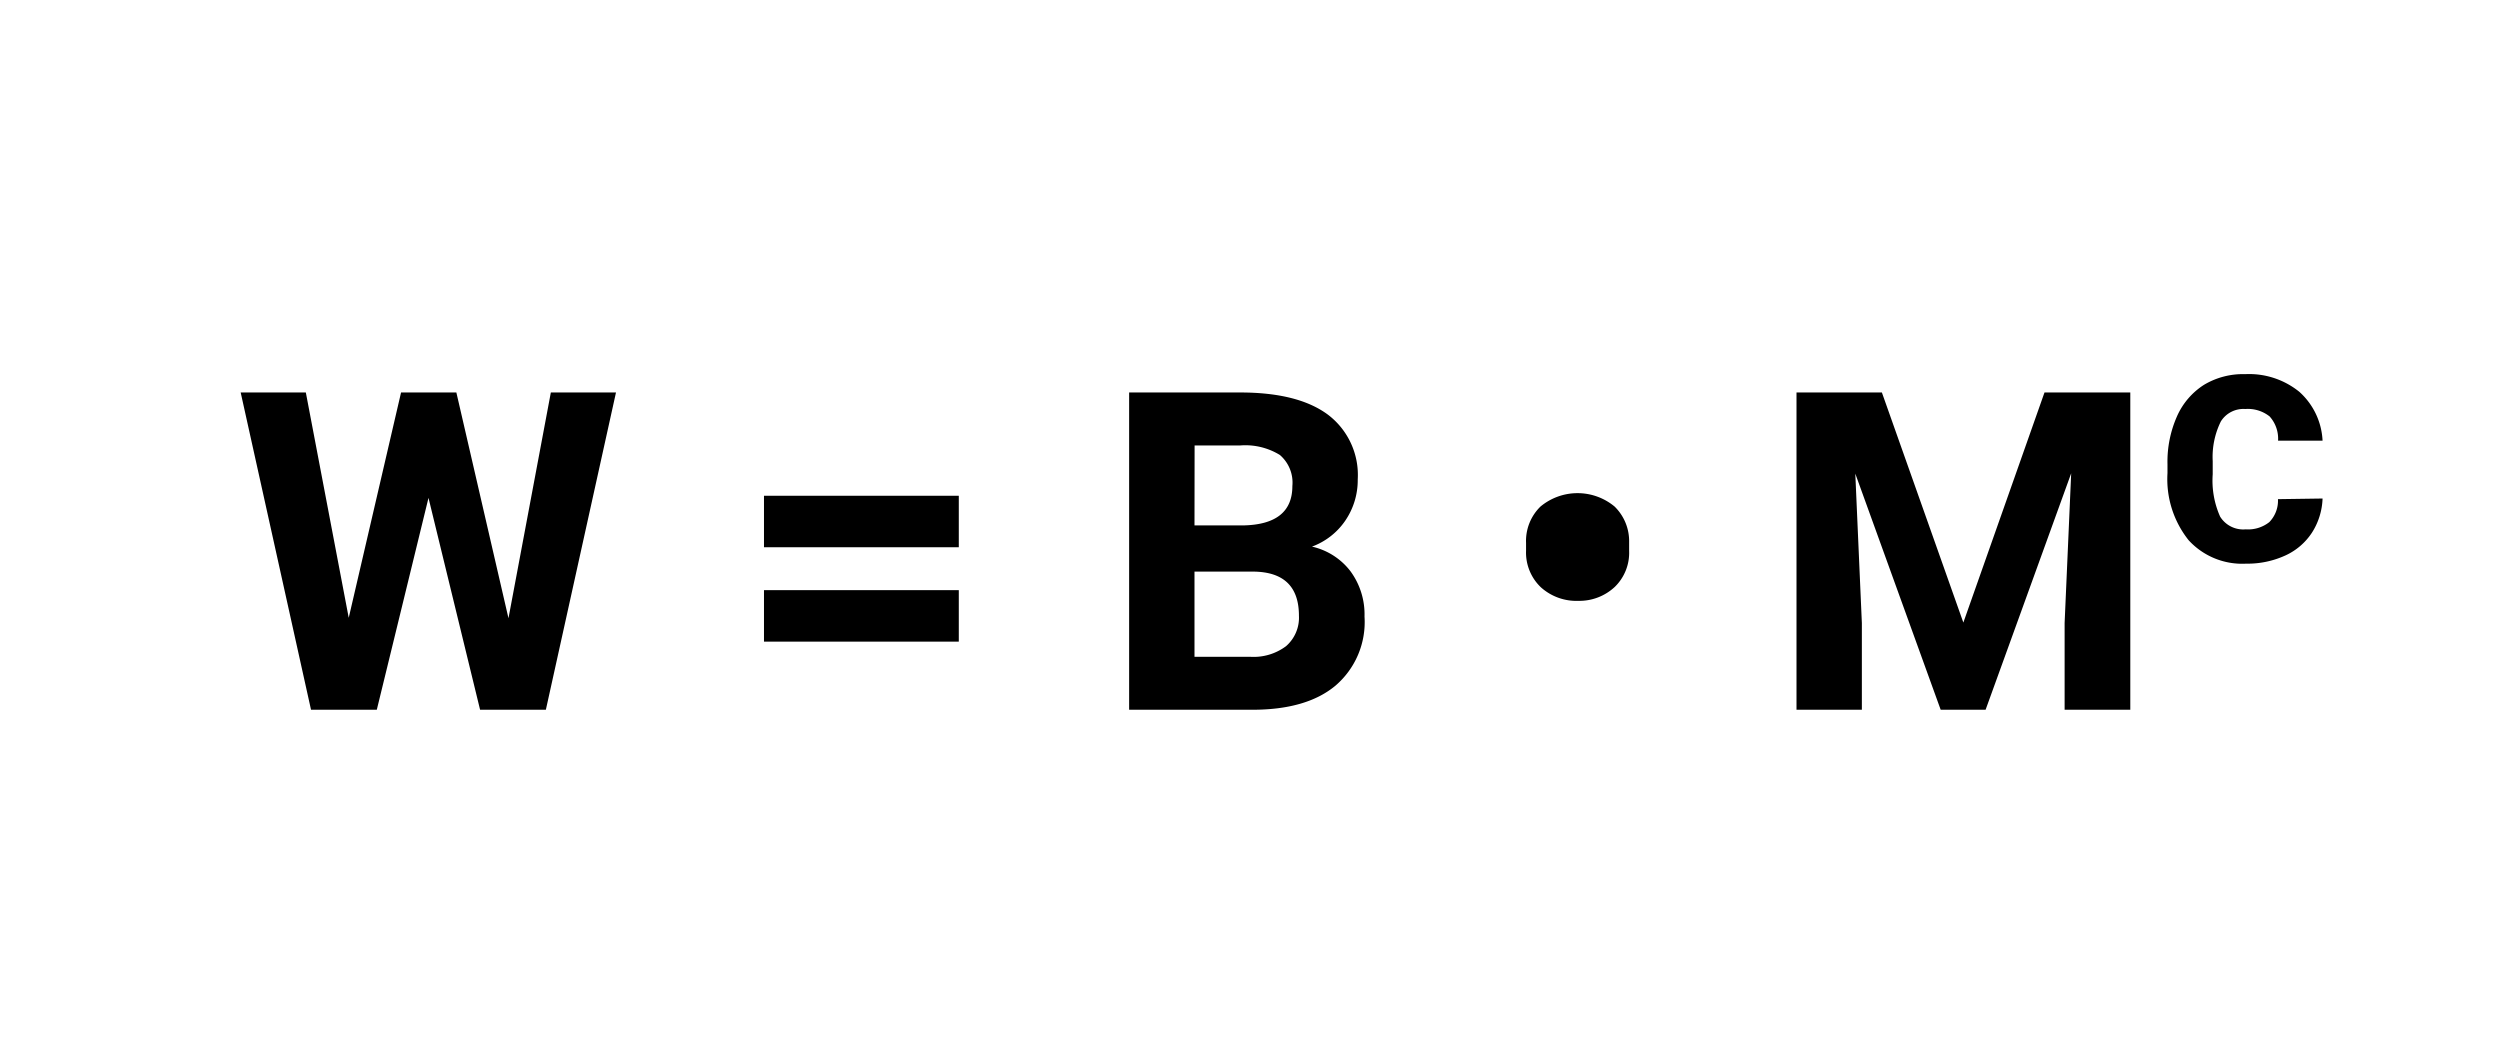 <svg xmlns="http://www.w3.org/2000/svg" width="236" height="100" viewBox="0 0 236 100"><title>formula-width</title><path d="M48,58.36l4-21.31h6.15L51.53,67H45.32L40.45,47,35.57,67H29.36L22.72,37.05h6.15l4.05,21.27,4.94-21.27h5.22Z"/><path d="M90.51,51.66H72.12V46.8H90.51Zm0,8.91H72.12V55.71H90.51Z"/><path d="M106.59,67V37.05h10.49q5.45,0,8.27,2.09a7.14,7.14,0,0,1,2.82,6.12A6.77,6.77,0,0,1,127,49.14a6.53,6.53,0,0,1-3.15,2.46,6.32,6.32,0,0,1,3.63,2.32,6.87,6.87,0,0,1,1.33,4.28,7.9,7.9,0,0,1-2.76,6.54Q123.33,67,118.23,67Zm6.17-17.4h4.57q4.67-.08,4.67-3.72a3.44,3.44,0,0,0-1.18-2.93,6.22,6.22,0,0,0-3.73-.9h-4.32Zm0,4.36V62H118a5.1,5.1,0,0,0,3.4-1,3.56,3.56,0,0,0,1.22-2.87q0-4.11-4.26-4.17Z"/><path d="M144.06,51.25a4.53,4.53,0,0,1,1.36-3.43,5.47,5.47,0,0,1,7,0,4.57,4.57,0,0,1,1.37,3.35V52a4.49,4.49,0,0,1-1.35,3.4A4.9,4.9,0,0,1,149,56.72a5,5,0,0,1-3.53-1.27A4.52,4.52,0,0,1,144.06,52Z"/><path d="M177.65,37.05l7.69,21.72L193,37.05h8.1V67H194.9V58.81l.62-14.13L187.44,67H183.2l-8.06-22.29.62,14.11V67h-6.17V37.05Z"/><path d="M219.25,47.06a6.37,6.37,0,0,1-1,3.22,5.94,5.94,0,0,1-2.52,2.16,8.6,8.6,0,0,1-3.71.77A6.85,6.85,0,0,1,206.61,51a9.25,9.25,0,0,1-2-6.33v-.86a10.57,10.57,0,0,1,.89-4.49,6.77,6.77,0,0,1,2.57-3,7.17,7.17,0,0,1,3.88-1,7.53,7.53,0,0,1,5.11,1.67,6.61,6.61,0,0,1,2.19,4.61h-4.2a3.13,3.13,0,0,0-.8-2.29,3.31,3.31,0,0,0-2.3-.7,2.51,2.51,0,0,0-2.3,1.17,7.56,7.56,0,0,0-.77,3.75v1.24a8.35,8.35,0,0,0,.7,4,2.57,2.57,0,0,0,2.42,1.2,3.23,3.23,0,0,0,2.22-.68,2.9,2.9,0,0,0,.82-2.17Z"/></svg>